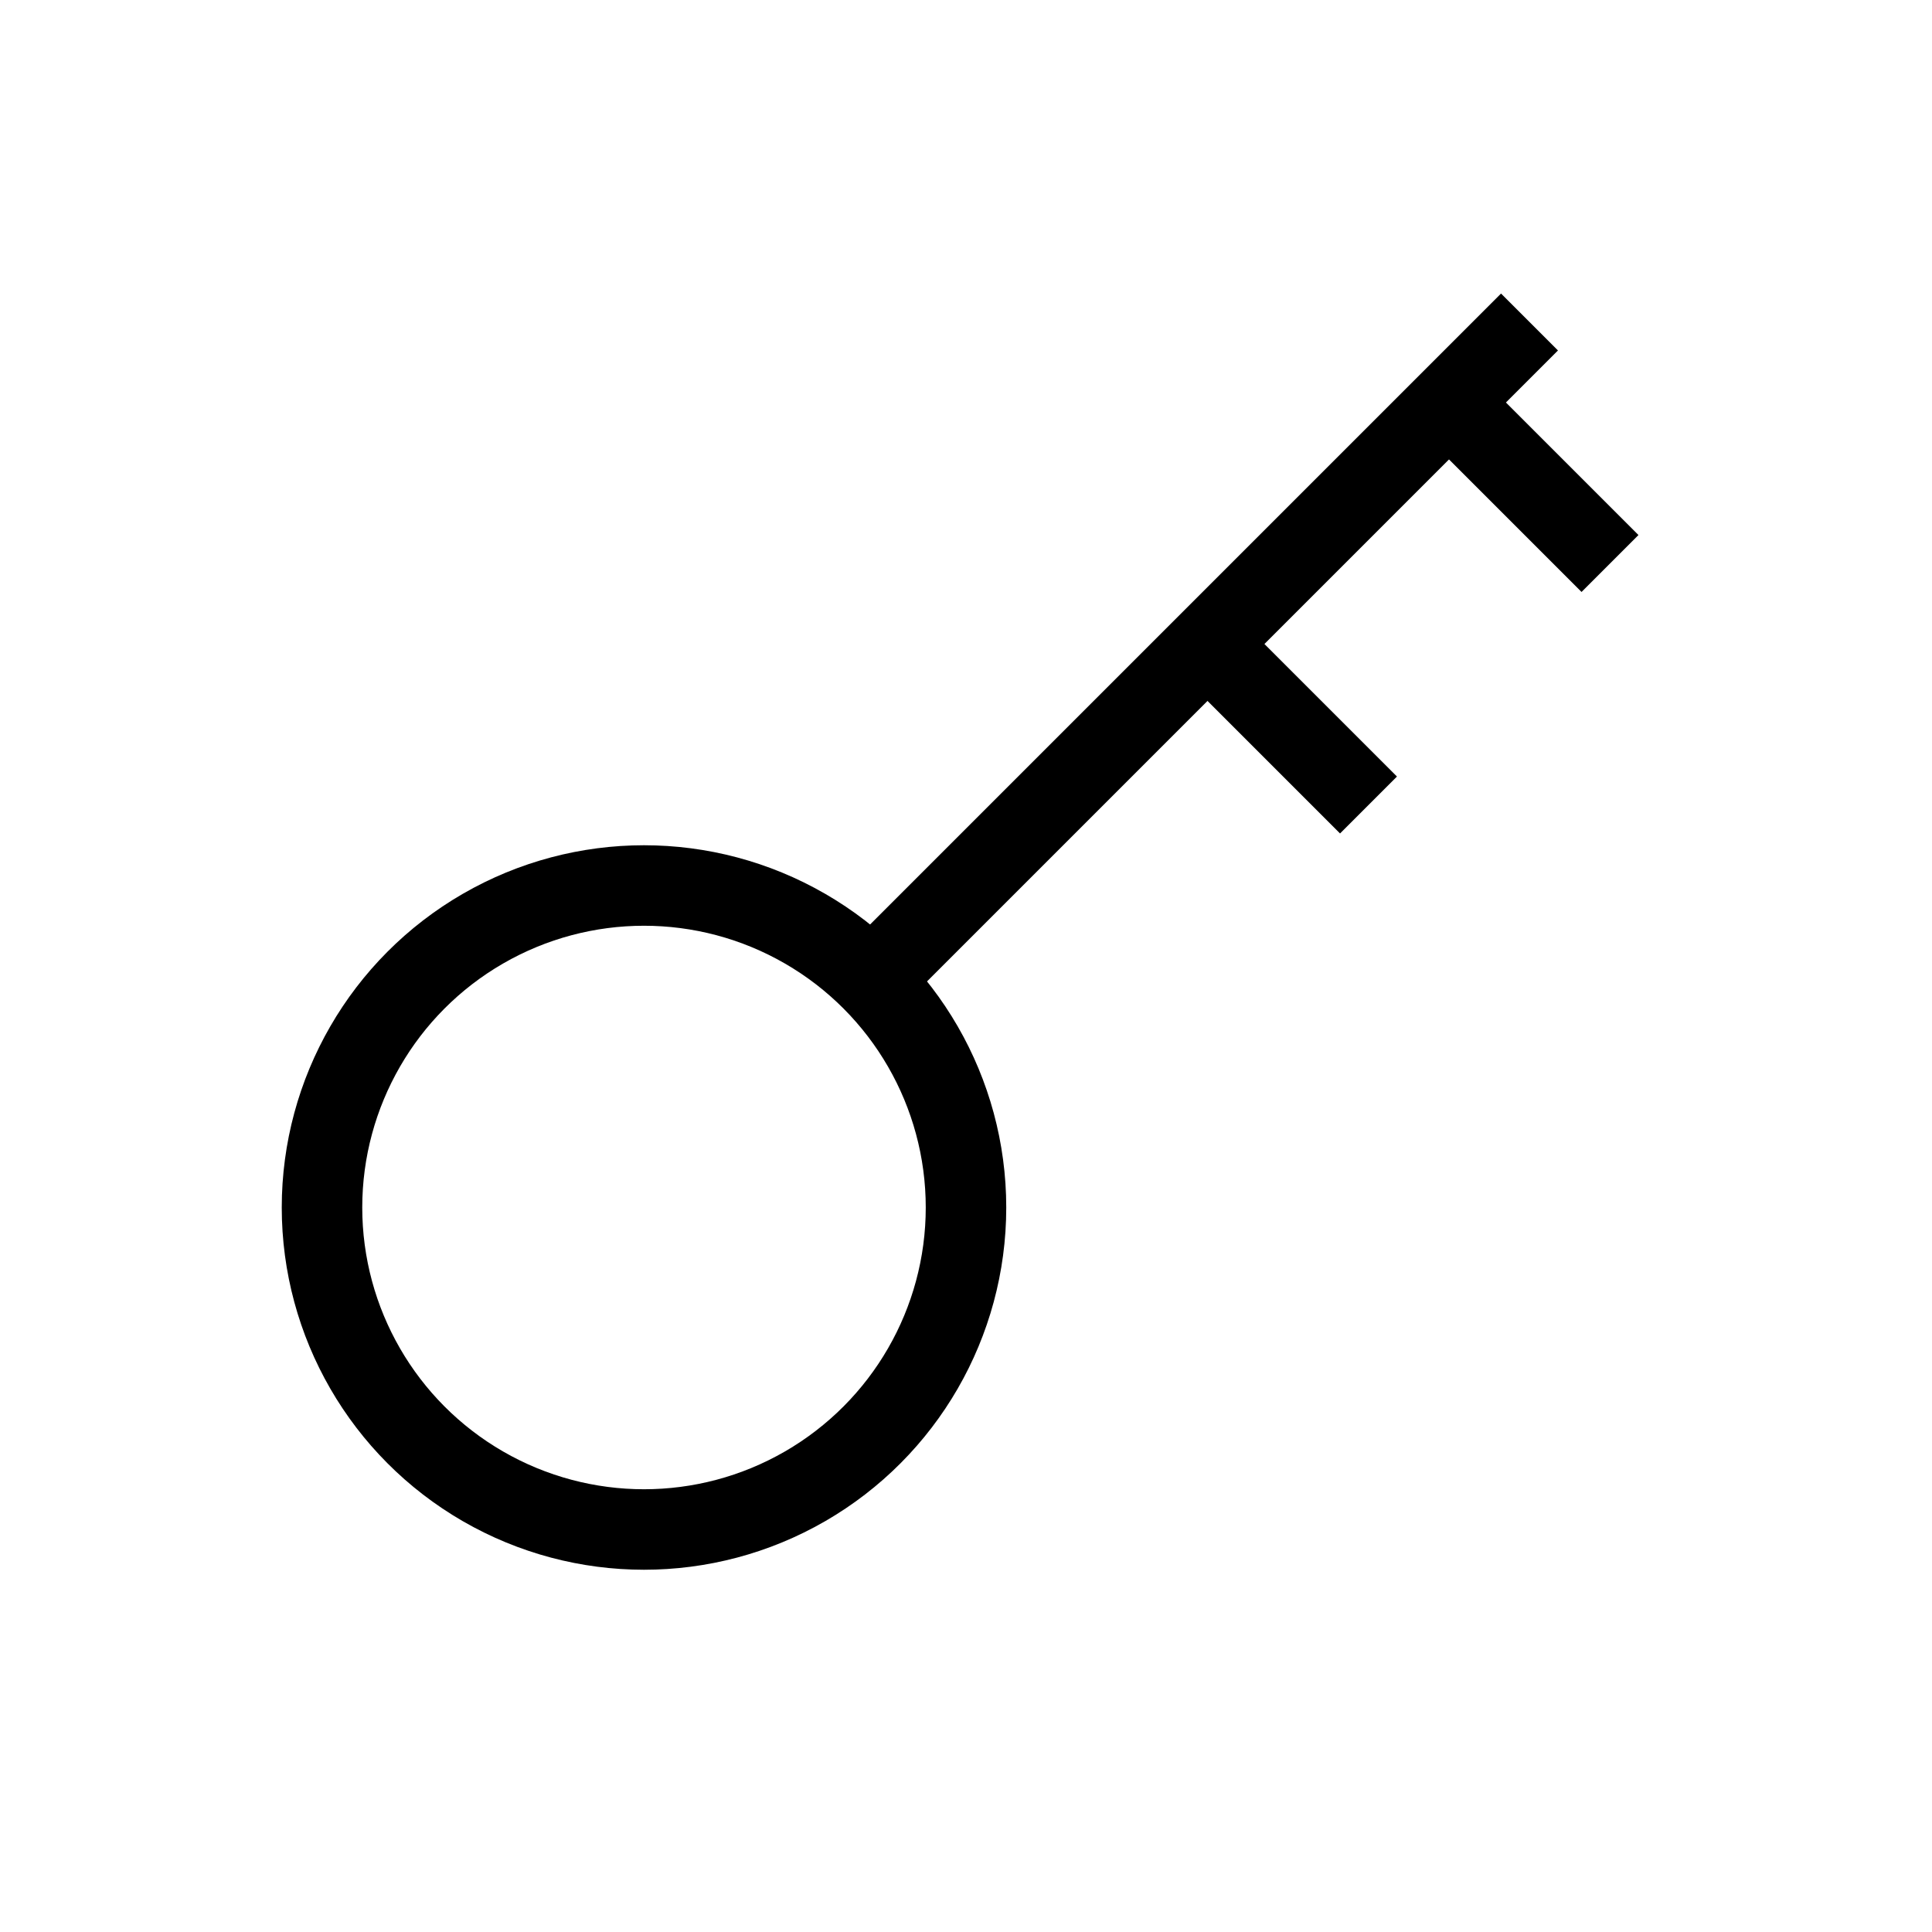 <svg xmlns="http://www.w3.org/2000/svg" viewBox="0 0 24 24" strokeWidth="2" stroke="currentColor" fill="none" strokeLinecap="round" strokeLinejoin="round">
<path stroke="none" d="M0 0h24v24H0z" fill="none"/>
<circle cx="8" cy="15" r="4"/>
<line x1="10.85" y1="12.15" x2="19" y2="4"/>
<line x1="18" y1="5" x2="20" y2="7"/>
<line x1="15" y1="8" x2="17" y2="10"/>
</svg>